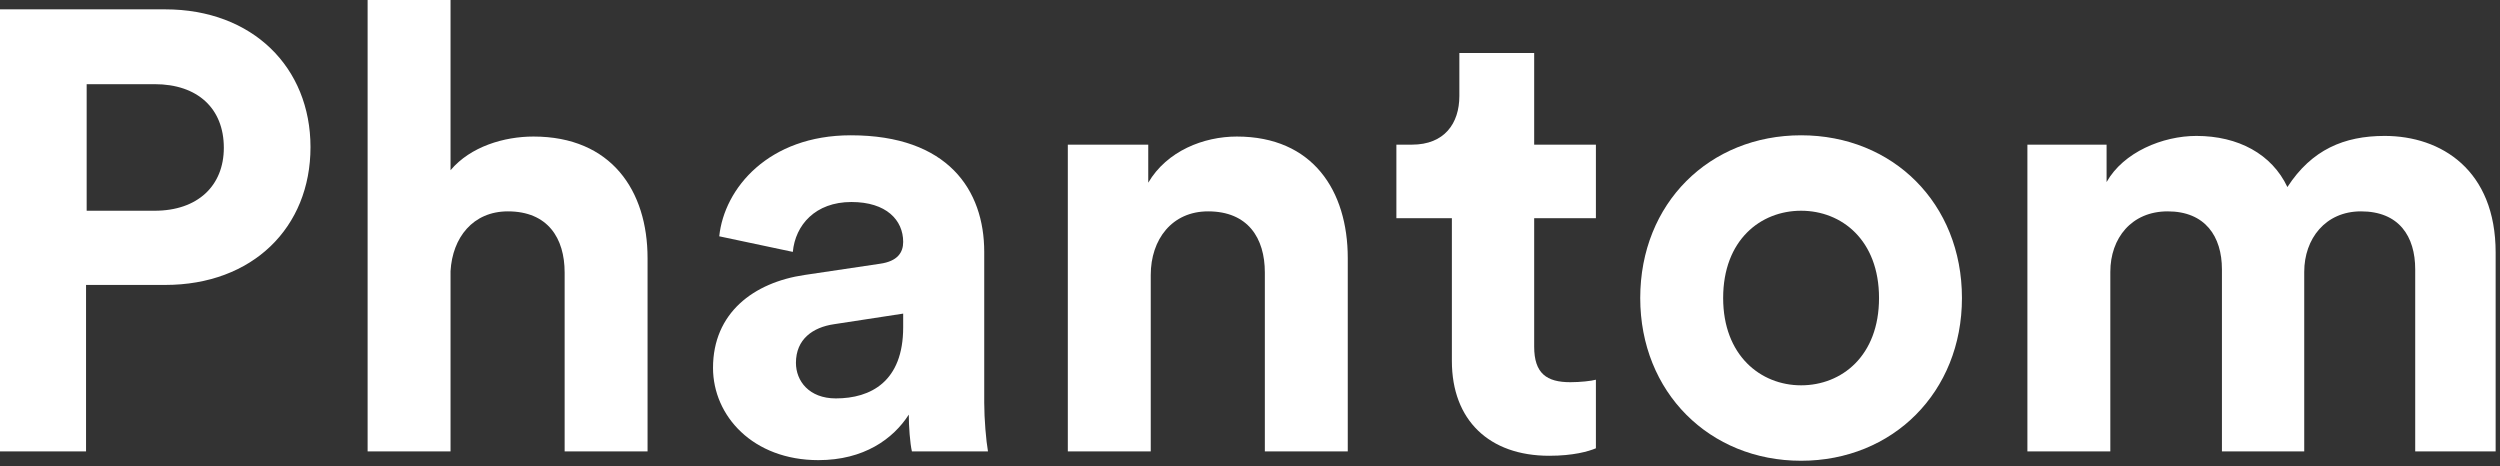 <svg width="413" height="77" viewBox="0 0 413 77" fill="none" xmlns="http://www.w3.org/2000/svg">
<rect x="0" y="0" width="413" height="77" fill="#333333" stroke="none"/>
<path d="M14.317 34.814V13.905H25.544C32.651 13.905 36.977 17.922 36.977 24.411C36.977 30.694 32.651 34.814 25.544 34.814H14.317ZM27.295 47.071C41.715 47.071 51.294 37.595 51.294 24.308C51.294 11.124 41.715 1.545 27.295 1.545H0V74.572H14.214V47.071H27.295Z" fill="white"/>
<path d="M74.429 44.805C74.738 39.243 78.137 34.917 83.905 34.917C90.497 34.917 93.278 39.346 93.278 45.011V74.572H106.977V42.642C106.977 31.518 101.003 22.557 88.128 22.557C83.287 22.557 77.725 24.205 74.429 28.119V0H60.73V74.572H74.429V44.805Z" fill="white"/>
<path d="M117.79 60.77C117.79 68.701 124.382 76.014 135.197 76.014C142.716 76.014 147.557 72.512 150.132 68.495C150.132 70.452 150.338 73.233 150.647 74.572H163.213C162.904 72.821 162.595 69.216 162.595 66.538V41.612C162.595 31.415 156.621 22.351 140.553 22.351C126.957 22.351 119.644 31.106 118.82 39.037L130.974 41.612C131.386 37.183 134.682 33.372 140.656 33.372C146.424 33.372 149.205 36.359 149.205 39.964C149.205 41.715 148.278 43.157 145.394 43.569L132.931 45.423C124.485 46.659 117.79 51.706 117.79 60.77ZM138.081 65.817C133.652 65.817 131.489 62.933 131.489 59.946C131.489 56.032 134.27 54.075 137.772 53.56L149.205 51.809V54.075C149.205 63.036 143.849 65.817 138.081 65.817Z" fill="white"/>
<path d="M190.103 45.423C190.103 39.552 193.605 34.917 199.579 34.917C206.171 34.917 208.952 39.346 208.952 45.011V74.572H222.651V42.642C222.651 31.518 216.883 22.557 204.317 22.557C198.858 22.557 192.781 24.926 189.691 30.179V23.896H176.404V74.572H190.103V45.423Z" fill="white"/>
<path d="M253.446 8.755H241.086V15.862C241.086 20.394 238.614 23.896 233.258 23.896H230.683V36.05H239.85V59.637C239.85 69.422 246.03 75.293 255.918 75.293C259.935 75.293 262.407 74.572 263.643 74.057V62.727C262.922 62.933 261.068 63.139 259.42 63.139C255.506 63.139 253.446 61.697 253.446 57.268V36.05H263.643V23.896H253.446V8.755Z" fill="white"/>
<path d="M297.54 63.654C290.845 63.654 284.665 58.71 284.665 49.234C284.665 39.655 290.845 34.814 297.54 34.814C304.235 34.814 310.415 39.655 310.415 49.234C310.415 58.813 304.235 63.654 297.54 63.654ZM297.54 22.351C282.399 22.351 270.966 33.578 270.966 49.234C270.966 64.787 282.399 76.117 297.54 76.117C312.681 76.117 324.114 64.787 324.114 49.234C324.114 33.578 312.681 22.351 297.54 22.351Z" fill="white"/>
<path d="M348.626 74.572V44.908C348.626 39.346 352.128 34.917 358.102 34.917C364.282 34.917 367.063 39.037 367.063 44.496V74.572H380.659V44.908C380.659 39.449 384.161 34.917 390.032 34.917C396.315 34.917 398.993 39.037 398.993 44.496V74.572H412.28V41.715C412.28 28.119 403.319 22.454 393.946 22.454C387.251 22.454 381.895 24.72 377.878 30.9C375.303 25.441 369.741 22.454 362.84 22.454C357.278 22.454 350.789 25.132 348.008 30.076V23.896H334.927V74.572H348.626Z" fill="white"/>
</svg>
